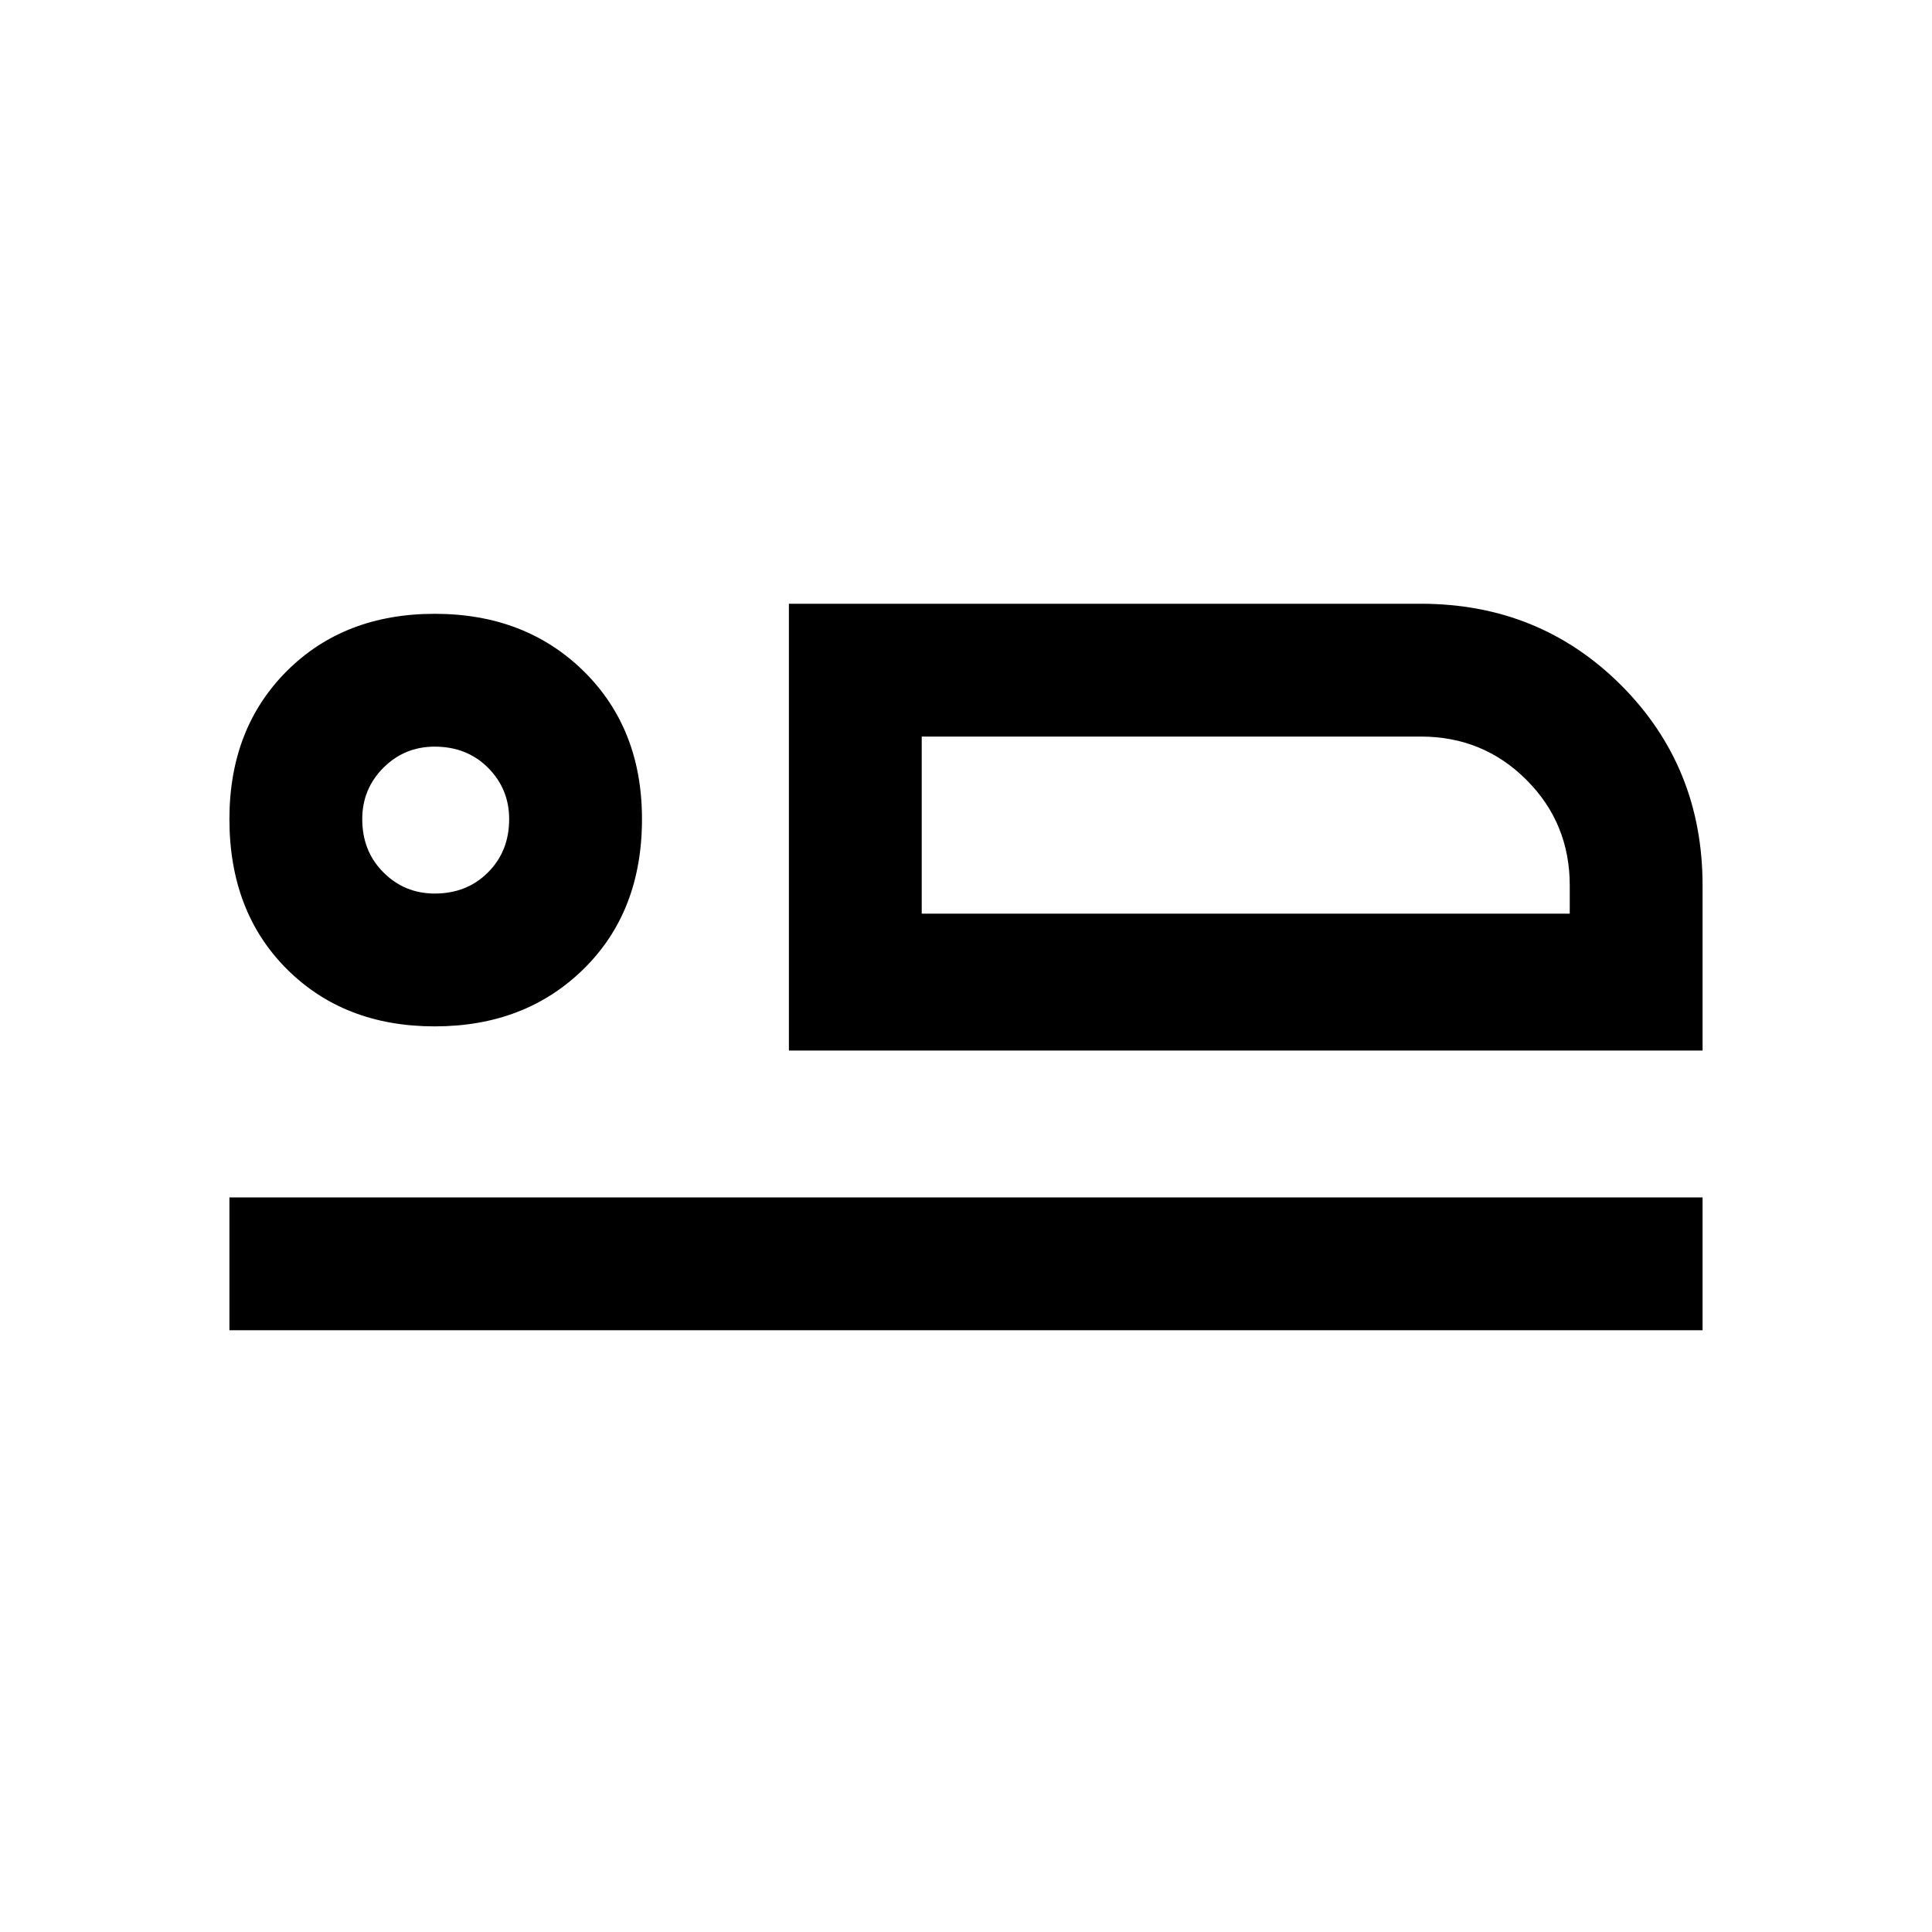 <svg xmlns="http://www.w3.org/2000/svg" height="24" width="24"><path d="M9.8 13.05V7.5h7.85q1.475 0 2.488 1.012Q21.15 9.525 21.15 11v2.05Zm1.65-3.9v2.2Zm-8.6 7.375v-1.65h18.3v1.65ZM5.4 12.75q-1.125 0-1.838-.713-.712-.712-.712-1.862 0-1.125.712-1.838.713-.712 1.838-.712t1.85.712q.725.713.725 1.838 0 1.15-.725 1.862-.725.713-1.85.713Zm0-1.65q.4 0 .662-.263.263-.262.263-.662 0-.375-.263-.638-.262-.262-.662-.262-.375 0-.637.262-.263.263-.263.638 0 .4.263.662.262.263.637.263Zm6.05.25h8.05V11q0-.775-.538-1.312-.537-.538-1.312-.538h-6.2ZM5.4 10.175Z"/></svg>
